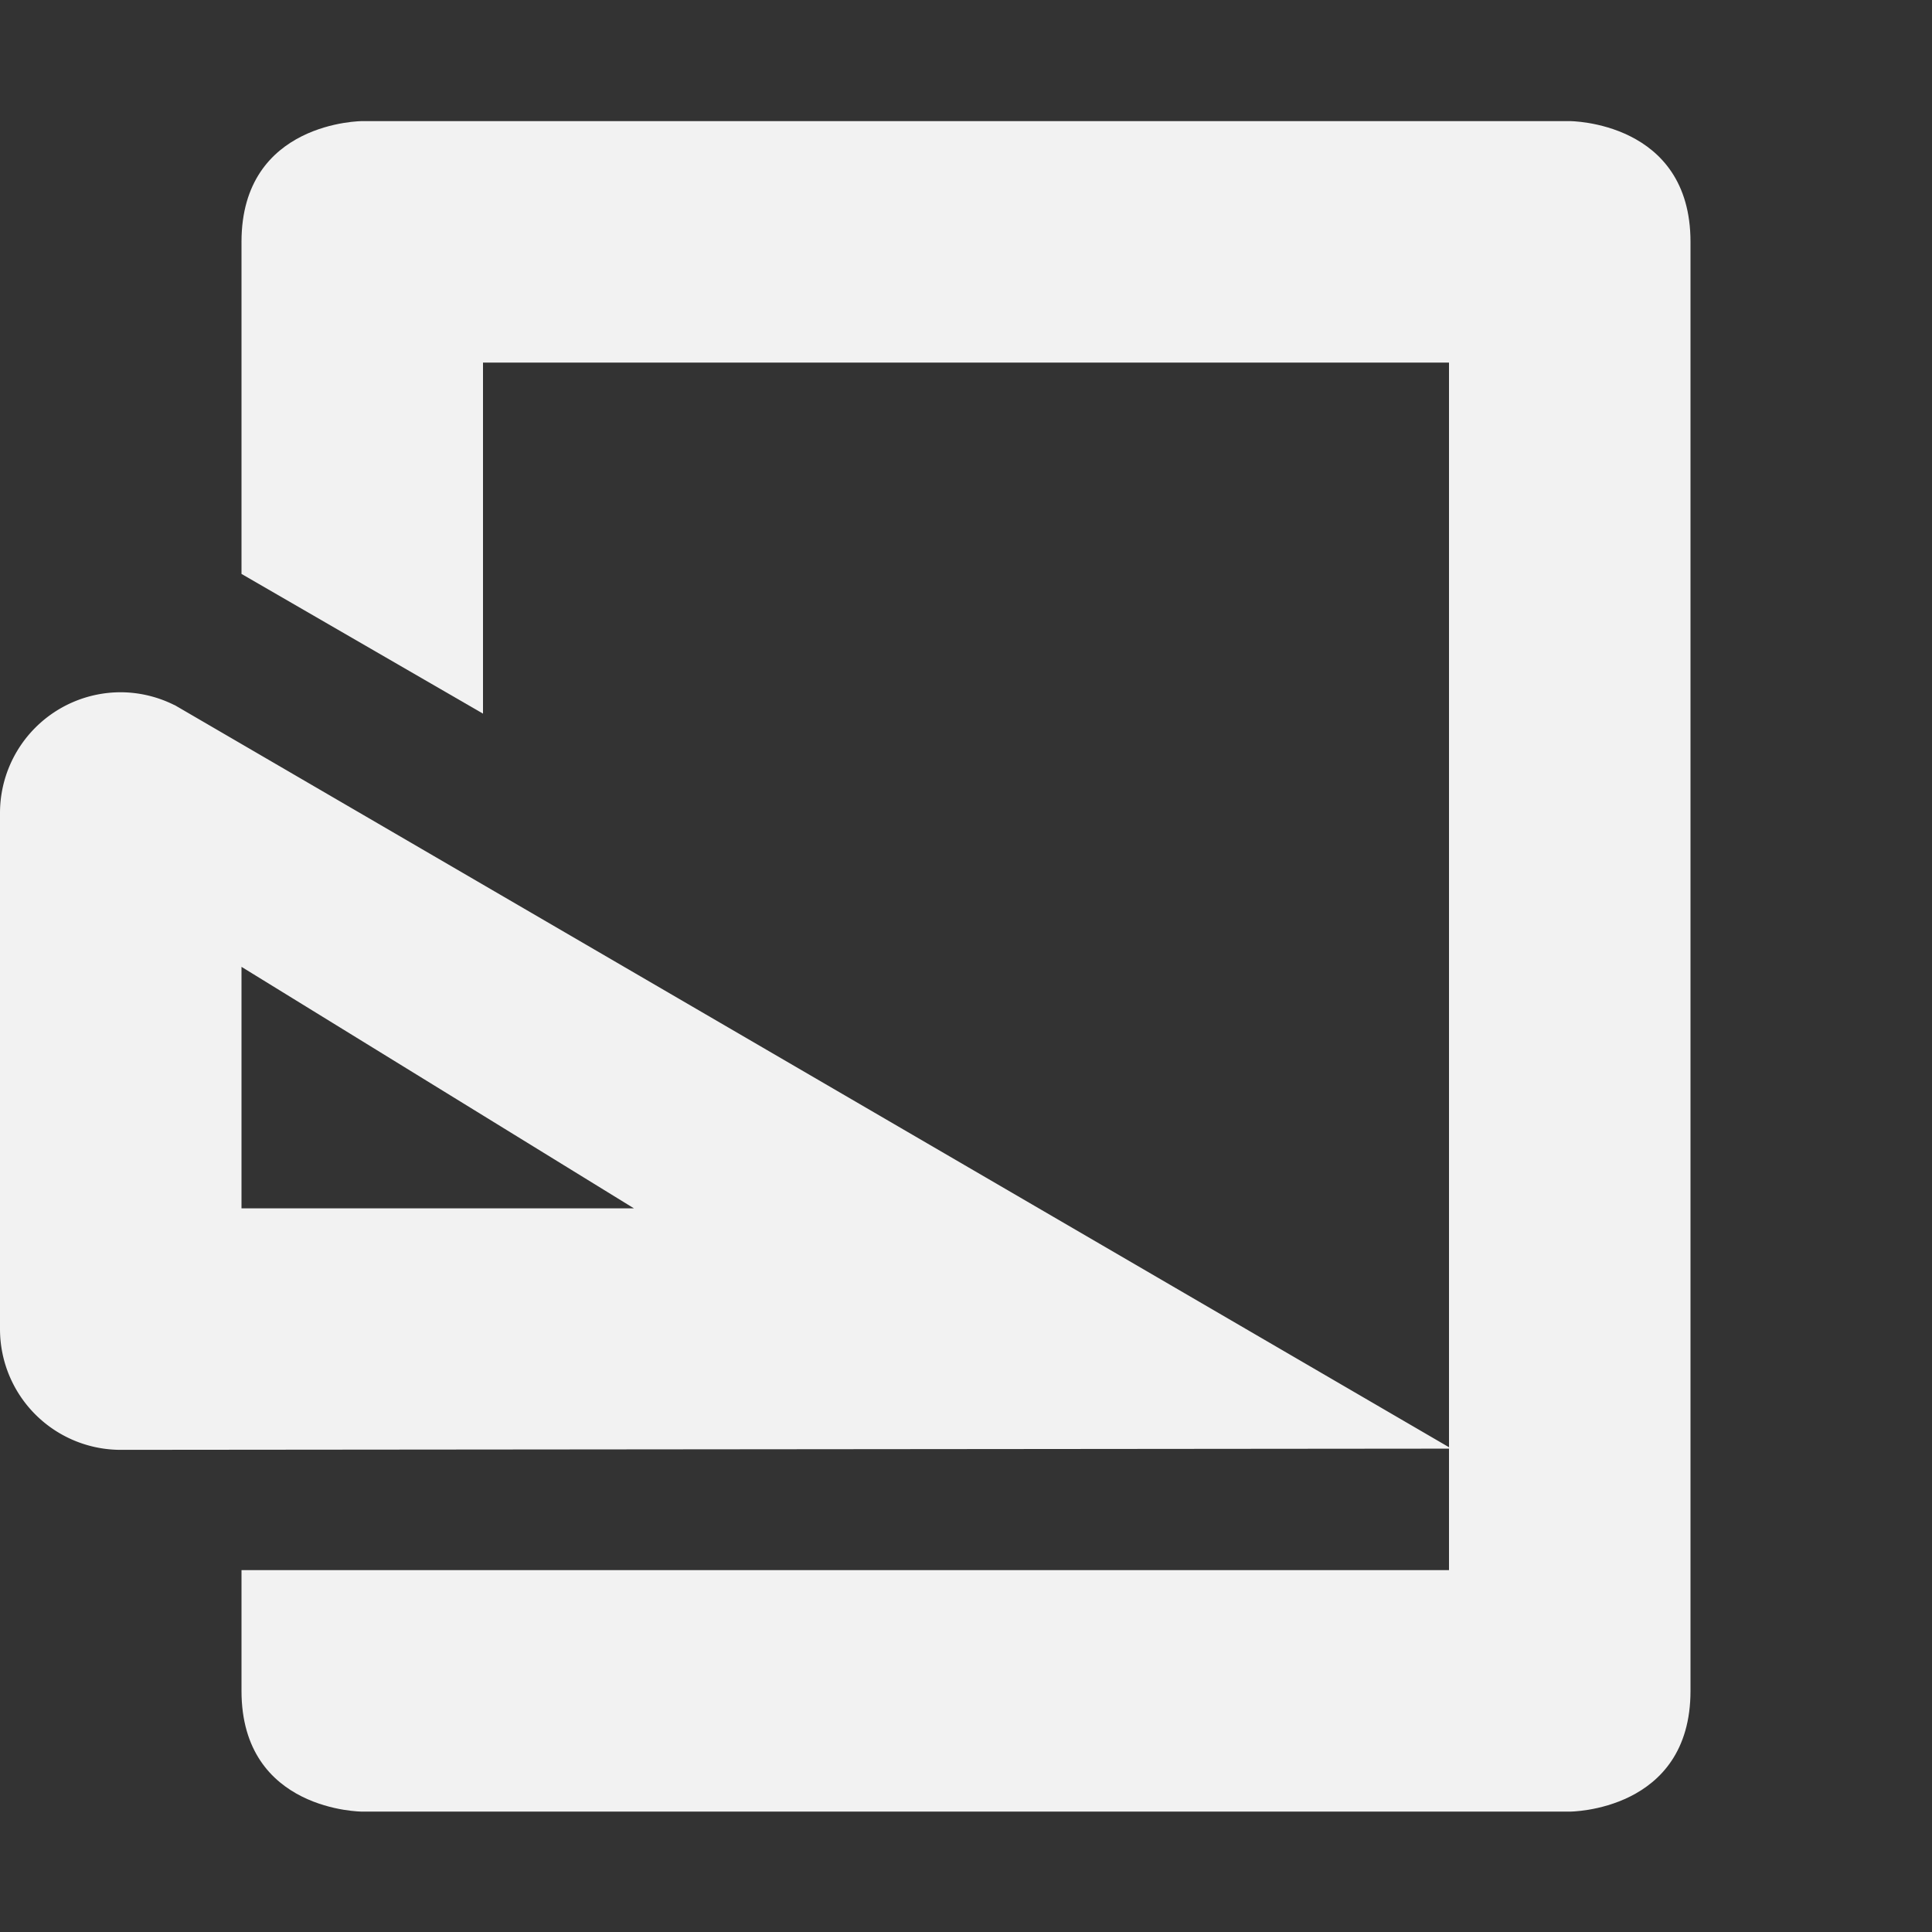<svg viewBox='0 0 16 16' xmlns='http://www.w3.org/2000/svg'><rect x="0" y="0" width="16" height="16" fill="#333333" stroke="none"/><path d='M0 0h16v16H0z' fill='gray' fill-opacity='.012'/><path d='M1 5.733a1 1 0 0 0-1 1v4.274a1 1 0 0 0 1 1l11.02-.01L1.446 5.839h-.002a1 1 0 0 0-.443-.106zm1 2.274 3.25 2H2z' fill='#f2f2f2'/><path color='#bebebe' d='M3 1.003s-1 0-1 1v2.75L4 5.91V3.003h8v10H2v1c0 1 1 1 1 1h10s1 0 1-1v-12c0-1-1-1-1-1z' fill='#f2f2f2'/></svg>
